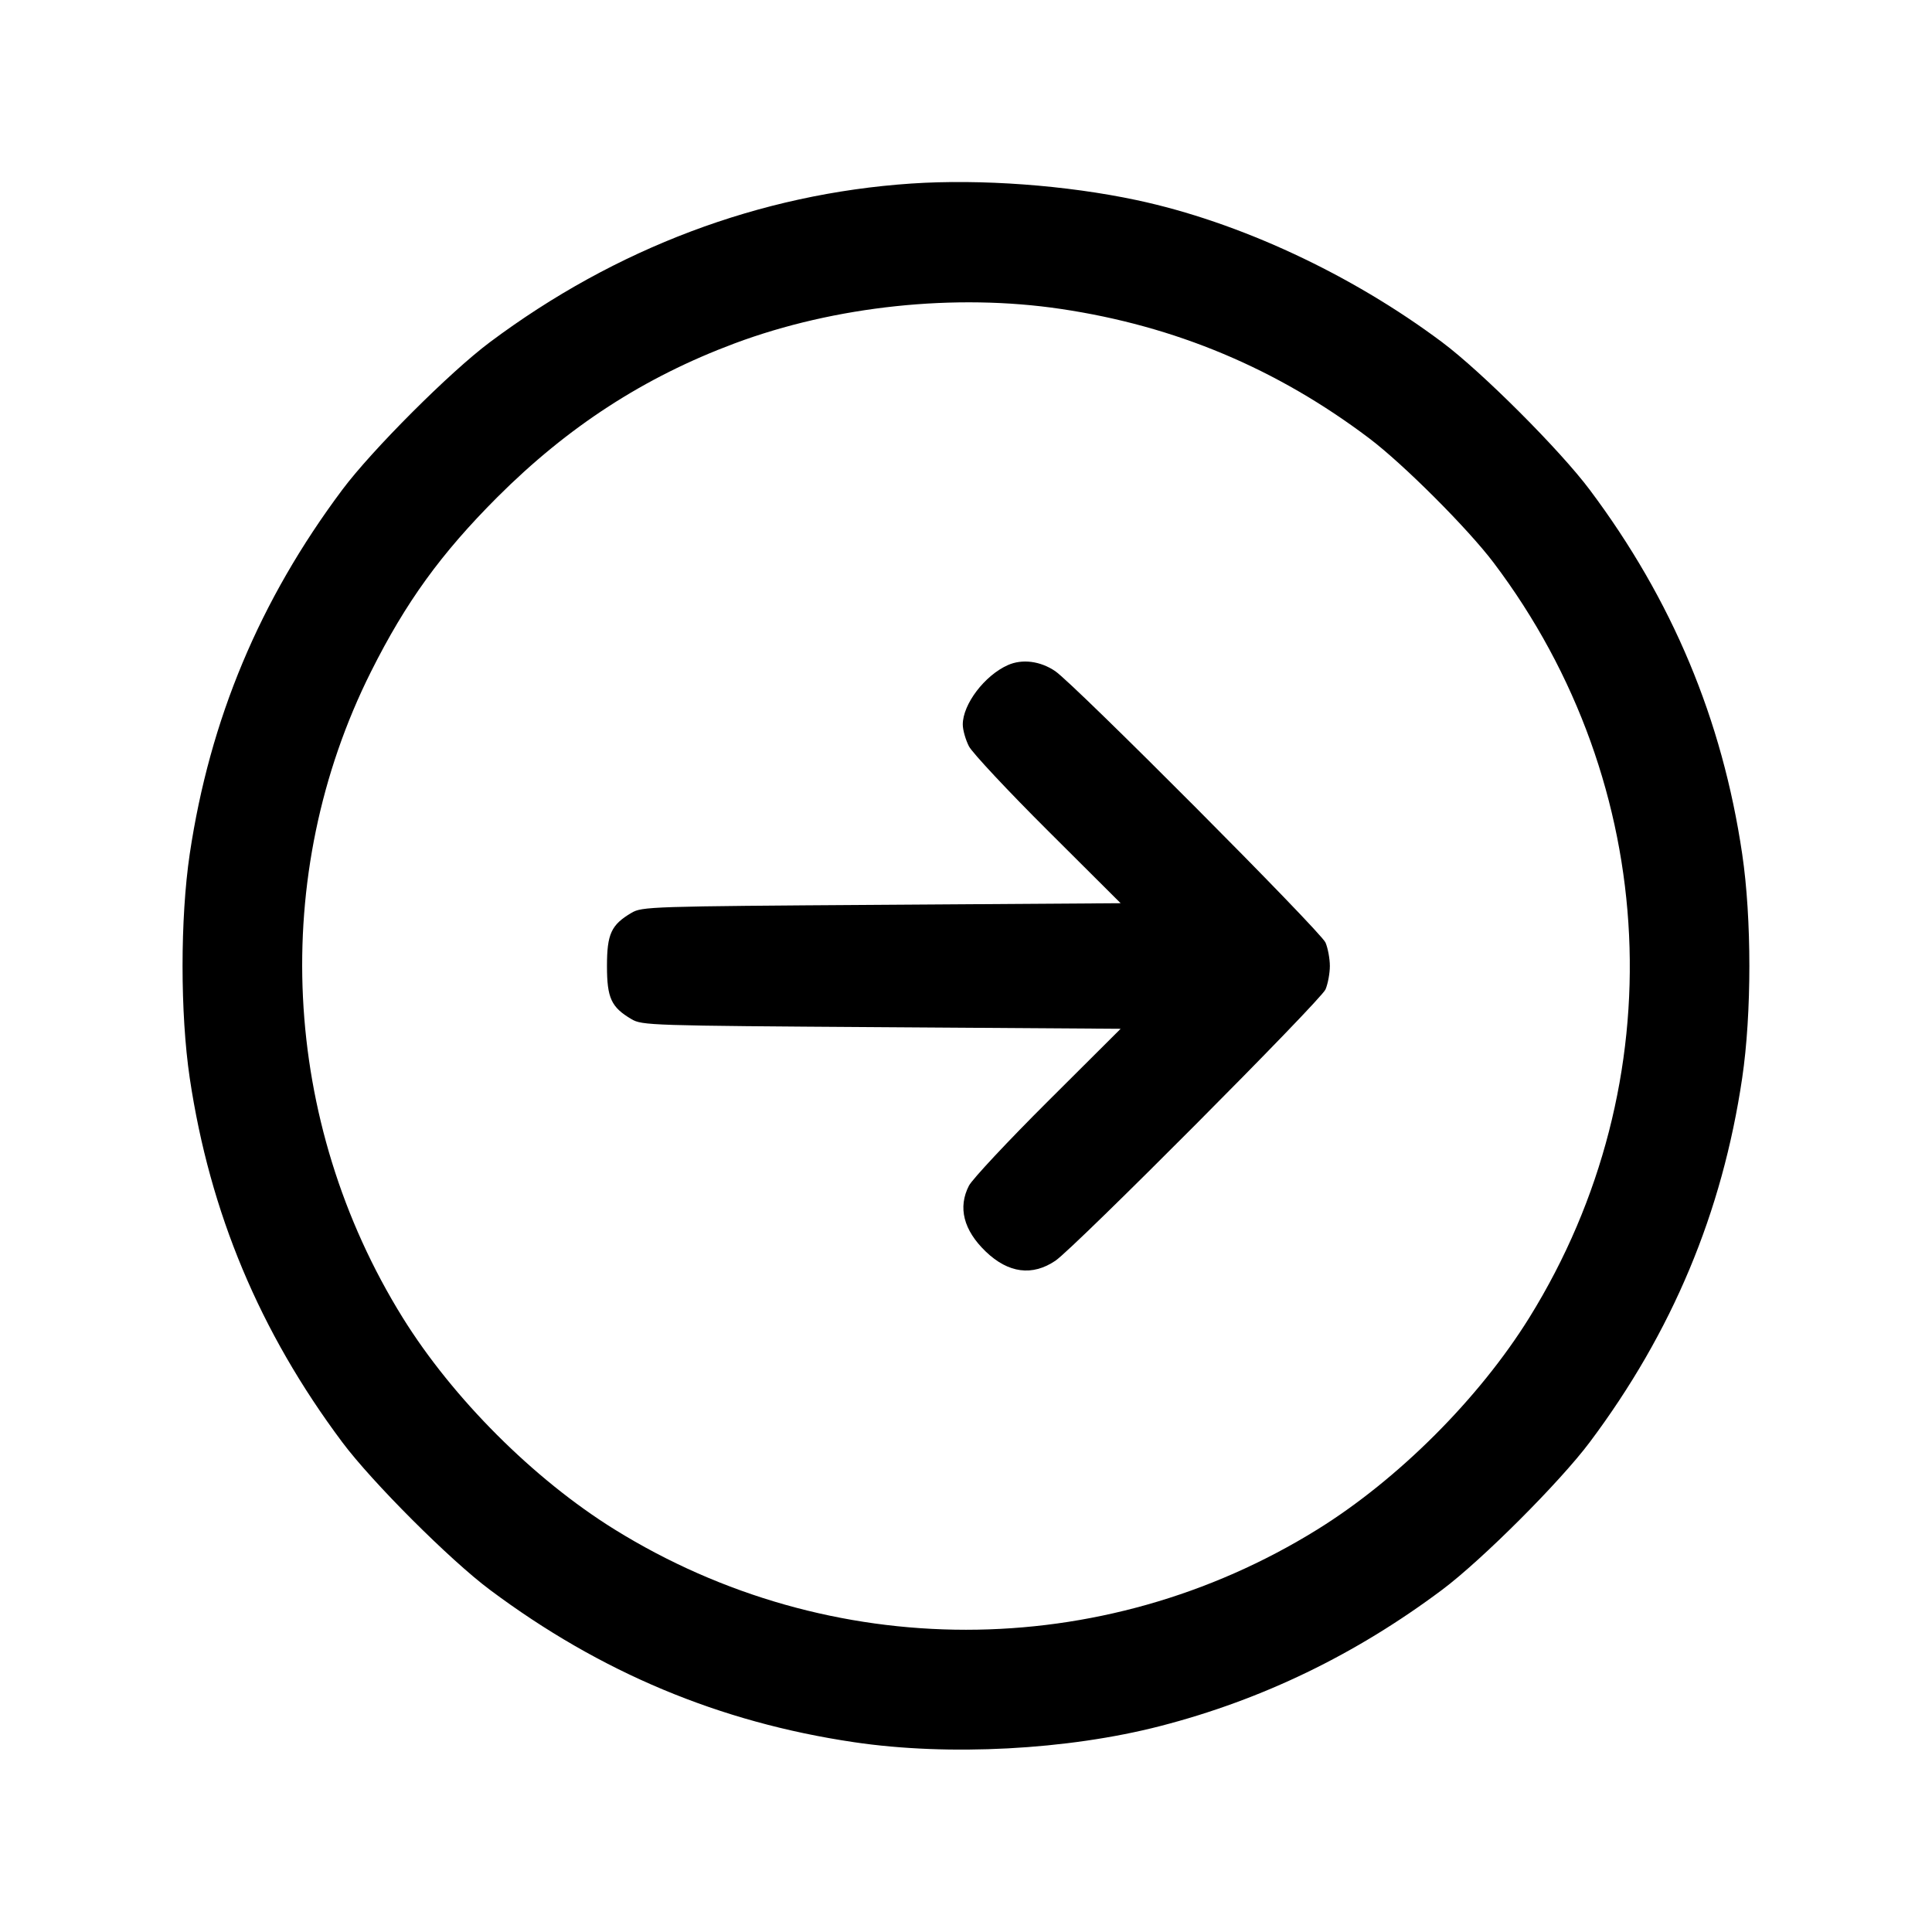 <svg viewBox="0 0 24 24" xmlns="http://www.w3.org/2000/svg"><path d="M11.320 2.280 C 9.441 2.407,7.648 3.082,6.084 4.252 C 5.591 4.620,4.620 5.591,4.252 6.084 C 3.226 7.456,2.607 8.935,2.357 10.608 C 2.238 11.410,2.238 12.590,2.357 13.392 C 2.607 15.065,3.226 16.544,4.252 17.916 C 4.620 18.409,5.591 19.380,6.084 19.748 C 7.457 20.775,8.938 21.395,10.608 21.642 C 11.784 21.817,13.262 21.739,14.412 21.442 C 15.680 21.115,16.841 20.553,17.916 19.748 C 18.409 19.379,19.379 18.409,19.748 17.916 C 20.773 16.548,21.395 15.063,21.642 13.392 C 21.761 12.591,21.761 11.409,21.642 10.608 C 21.395 8.937,20.773 7.452,19.748 6.084 C 19.379 5.591,18.409 4.621,17.916 4.252 C 16.786 3.406,15.392 2.757,14.120 2.486 C 13.247 2.300,12.184 2.222,11.320 2.280 M13.180 3.838 C 14.600 4.049,15.862 4.579,17.009 5.445 C 17.434 5.766,18.234 6.566,18.555 6.991 C 20.636 9.747,20.811 13.444,18.999 16.366 C 18.375 17.371,17.371 18.375,16.366 18.999 C 13.687 20.661,10.313 20.661,7.634 18.999 C 6.629 18.375,5.625 17.371,5.001 16.366 C 3.491 13.931,3.342 10.873,4.609 8.343 C 5.042 7.479,5.477 6.878,6.177 6.177 C 7.056 5.299,8.001 4.686,9.125 4.266 C 10.372 3.800,11.867 3.642,13.180 3.838 M12.520 8.262 C 12.231 8.391,11.960 8.748,11.960 9.000 C 11.960 9.068,11.995 9.190,12.037 9.272 C 12.080 9.353,12.521 9.825,13.018 10.320 L 13.921 11.220 10.950 11.240 C 8.071 11.259,7.976 11.262,7.844 11.340 C 7.593 11.488,7.540 11.602,7.540 12.000 C 7.540 12.398,7.593 12.512,7.844 12.660 C 7.976 12.738,8.071 12.741,10.950 12.760 L 13.921 12.780 13.018 13.680 C 12.521 14.175,12.080 14.647,12.037 14.728 C 11.897 14.999,11.969 15.282,12.246 15.548 C 12.527 15.817,12.824 15.855,13.111 15.661 C 13.352 15.496,16.408 12.427,16.466 12.291 C 16.496 12.220,16.520 12.089,16.520 12.000 C 16.520 11.911,16.496 11.780,16.466 11.709 C 16.408 11.572,13.351 8.503,13.108 8.337 C 12.922 8.211,12.698 8.183,12.520 8.262 " stroke="none" fill-rule="evenodd"></path></svg>